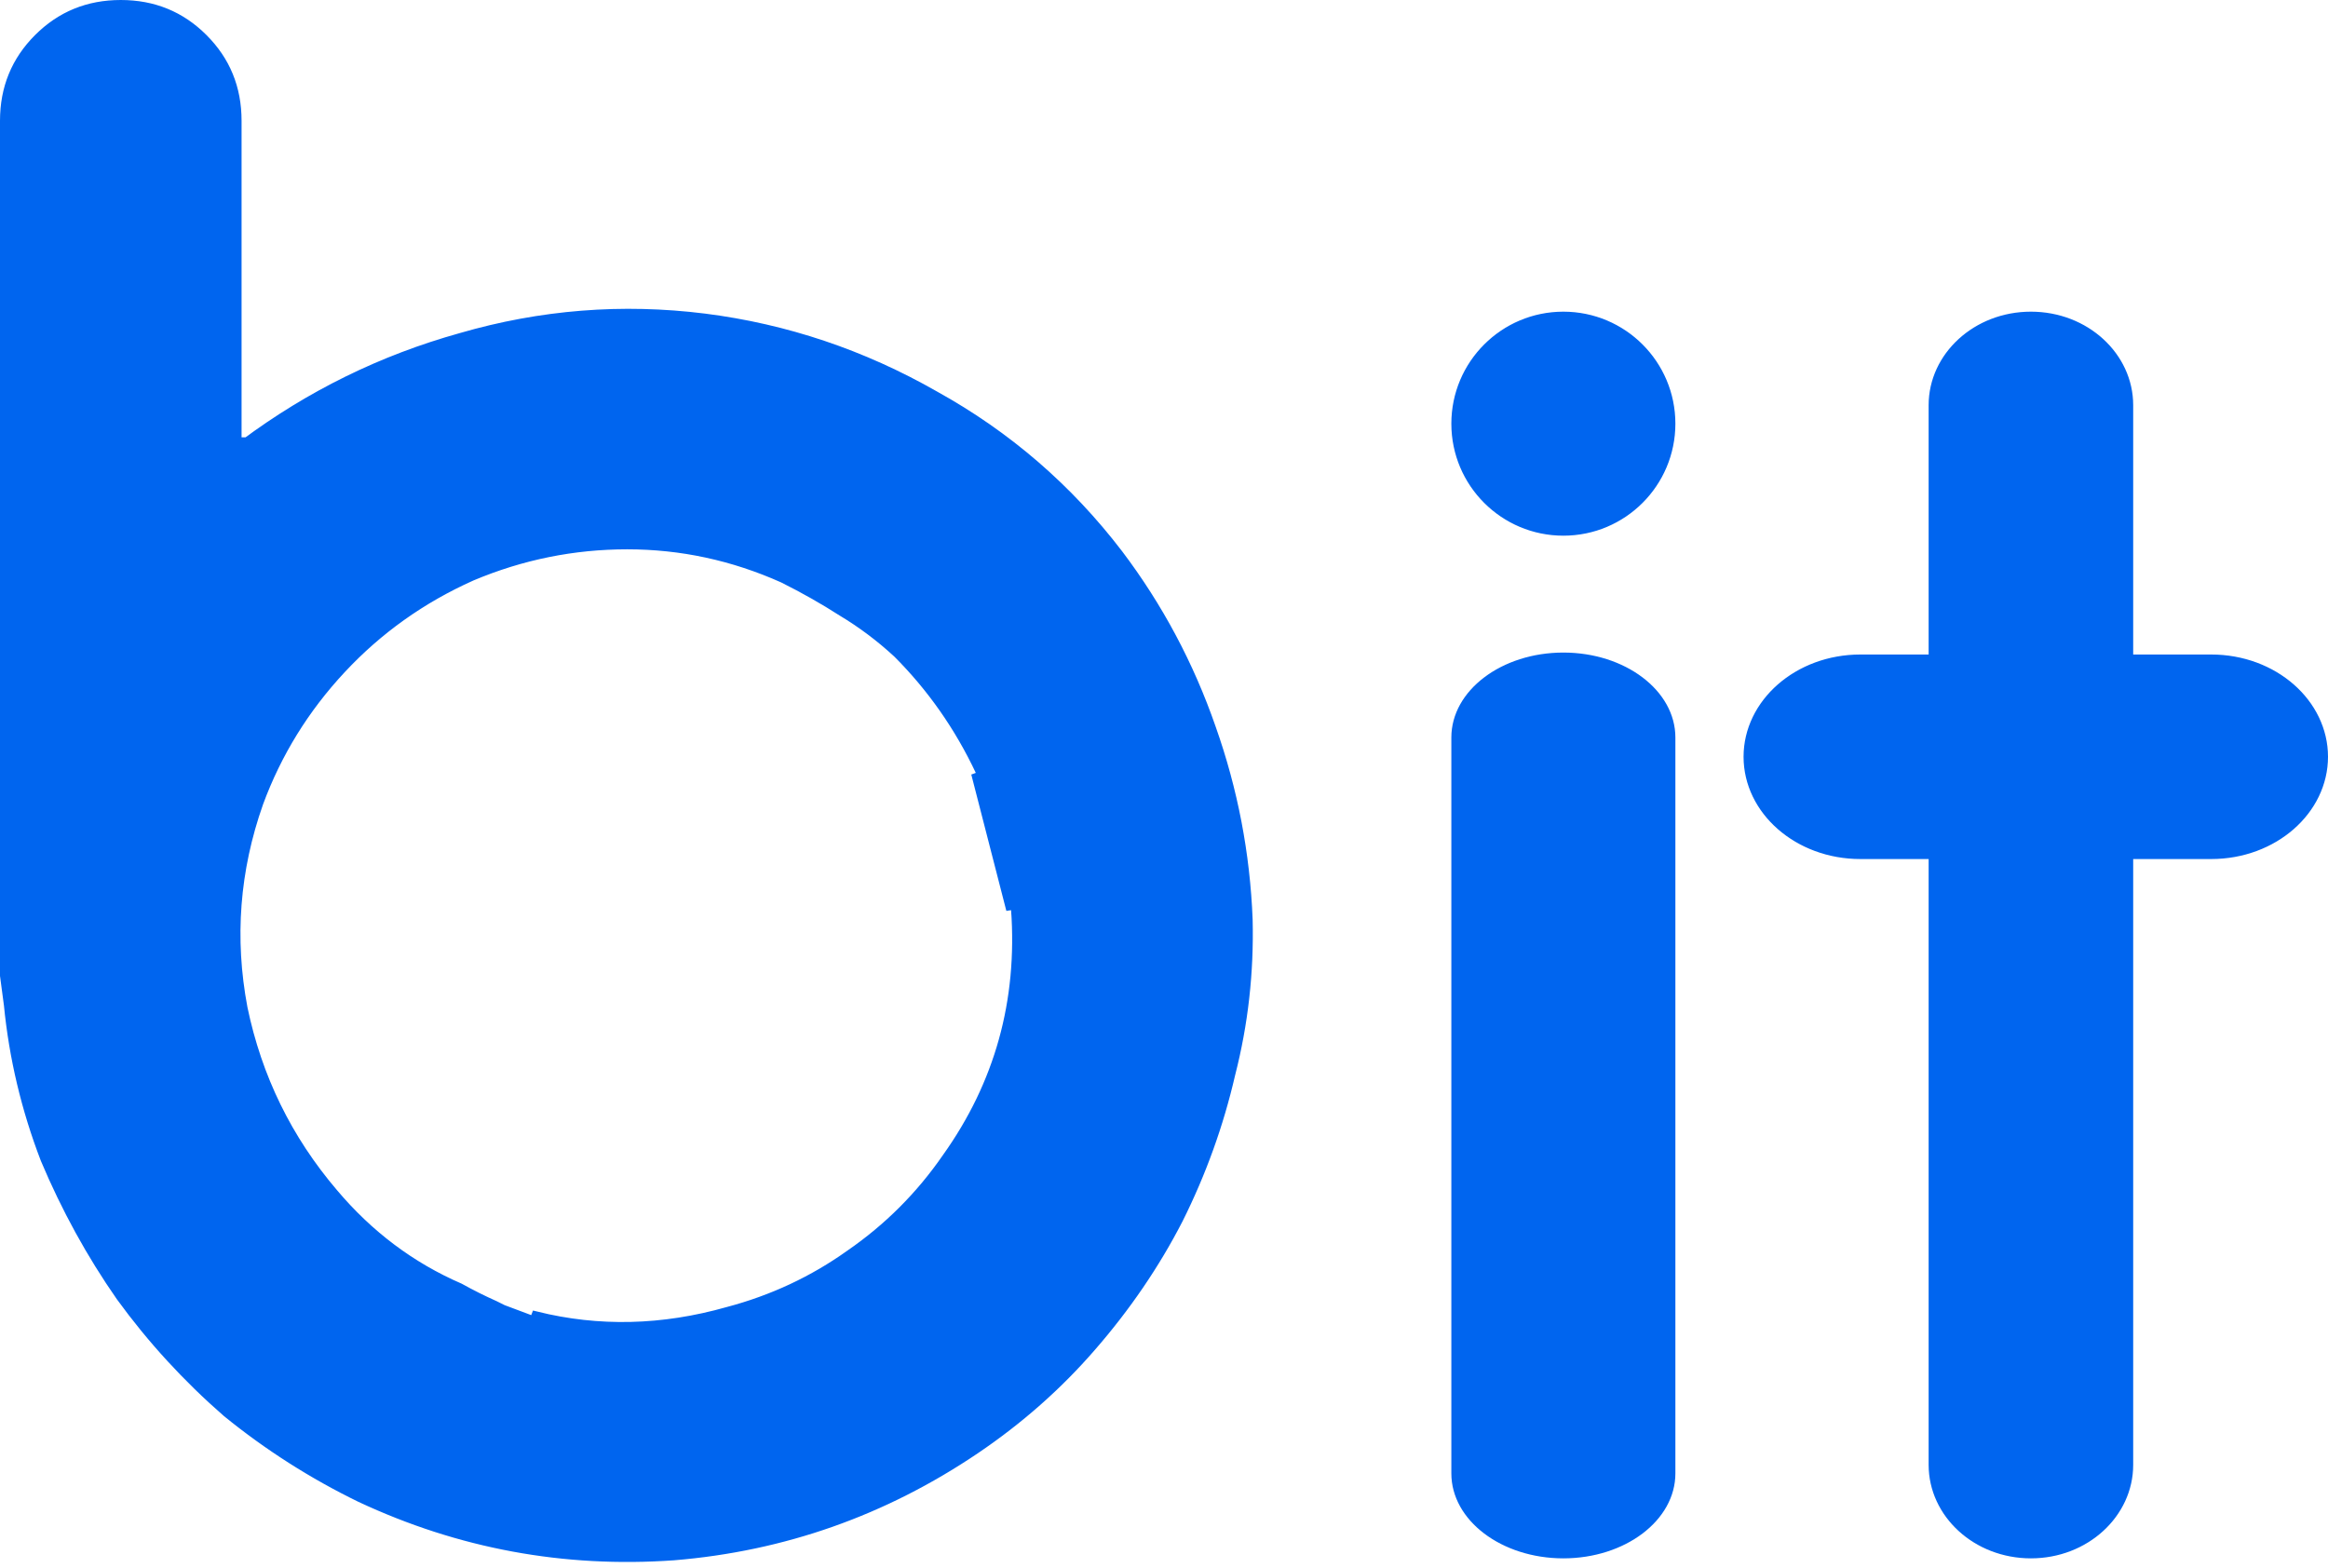 <svg width="239" height="161" viewBox="0 0 239 161" fill="none" xmlns="http://www.w3.org/2000/svg">
<path d="M103.8 93.4L104.299 93.373C104.029 88.375 102.813 83.644 100.651 79.184C98.494 74.601 95.662 70.555 92.154 67.046L92.147 67.039L92.139 67.033C90.383 65.411 88.491 63.992 86.464 62.775C84.583 61.566 82.569 60.426 80.424 59.353L80.414 59.348L80.404 59.344C75.274 57.049 69.939 55.9 64.4 55.9C58.866 55.9 53.534 56.98 48.406 59.139L48.406 59.139L48.396 59.144C43.269 61.437 38.814 64.609 35.035 68.659C31.256 72.707 28.421 77.297 26.531 82.427L26.529 82.434C24.099 89.317 23.559 96.339 24.909 103.493L24.909 103.493L24.91 103.502C26.394 110.65 29.498 116.993 34.219 122.524C37.861 126.84 42.182 130.084 47.179 132.249C48.38 132.916 49.582 133.517 50.785 134.051C51.049 134.183 51.312 134.315 51.577 134.447L51.6 134.459L51.624 134.468L53.224 135.068L54.814 135.664L54.824 135.668L55.026 135.147C61.447 136.74 68.019 136.585 74.732 134.682C79.319 133.468 83.505 131.51 87.287 128.81C91.201 126.109 94.509 122.802 97.209 118.887C102.61 111.324 104.974 102.81 104.299 93.364L103.8 93.4ZM103.8 93.4C103.533 88.467 102.333 83.8 100.2 79.4L103.8 93.4ZM126.316 110.276L126.316 110.276L126.313 110.288C125.122 115.448 123.336 120.41 120.954 125.174C118.573 129.803 115.597 134.168 112.023 138.272L112.022 138.273C108.585 142.238 104.618 145.743 100.12 148.786C90.724 155.137 80.408 158.775 69.162 159.701C57.916 160.495 47.203 158.511 37.015 153.749C32.12 151.367 27.556 148.457 23.322 145.017C19.221 141.445 15.583 137.476 12.408 133.11C9.364 128.743 6.783 124.044 4.664 119.013C2.681 113.857 1.426 108.57 0.898 103.151L0.898 103.151L0.896 103.138C0.764 102.082 0.632 101.091 0.5 100.164V100.162V100.156V100.15V100.144V100.137V100.131V100.125V100.119V100.112V100.106V100.1V100.094V100.087V100.081V100.075V100.069V100.062V100.056V100.05V100.044V100.037V100.031V100.025V100.019V100.012V100.006V100V99.994V99.987V99.981V99.975V99.969V99.962V99.956V99.95V99.944V99.937V99.931V99.925V99.919V99.912V99.906V99.9V99.894V99.887V99.881V99.875V99.869V99.862V99.856V99.85V99.844V99.837V99.831V99.825V99.819V99.812V99.806V99.8V99.794V99.787V99.781V99.775V99.769V99.762V99.756V99.75V99.744V99.737V99.731V99.725V99.719V99.712V99.706V99.7V99.694V99.687V99.681V99.675V99.669V99.662V99.656V99.65V99.644V99.637V99.631V99.625V99.619V99.612V99.606V99.6V99.594V99.587V99.581V99.575V99.569V99.562V99.556V99.55V99.544V99.537V99.531V99.525V99.519V99.512V99.506V99.5V99.494V99.487V99.481V99.475V99.469V99.462V99.456V99.45V99.444V99.437V99.431V99.425V99.419V99.412V99.406V99.4V99.394V99.387V99.381V99.375V99.369V99.362V99.356V99.35V99.344V99.337V99.331V99.325V99.319V99.312V99.306V99.3V99.294V99.287V99.281V99.275V99.269V99.262V99.256V99.25V99.244V99.237V99.231V99.225V99.219V99.212V99.206V99.2V99.194V99.187V99.181V99.175V99.169V99.162V99.156V99.15V99.144V99.137V99.131V99.125V99.119V99.112V99.106V99.1V99.094V99.087V99.081V99.075V99.069V99.062V99.056V99.05V99.044V99.037V99.031V99.025V99.019V99.012V99.006V99V98.994V98.987V98.981V98.975V98.969V98.962V98.956V98.95V98.944V98.937V98.931V98.925V98.919V98.912V98.906V98.9V98.894V98.888V98.881V98.875V98.869V98.862V98.856V98.85V98.844V98.838V98.831V98.825V98.819V98.812V98.806V98.8V98.794V98.787V98.781V98.775V98.769V98.763V98.756V98.75V98.744V98.737V98.731V98.725V98.719V98.713V98.706V98.7V98.694V98.688V98.681V98.675V98.669V98.662V98.656V98.65V98.644V98.638V98.631V98.625V98.619V98.612V98.606V98.6V98.594V98.588V98.581V98.575V98.569V98.562V98.556V98.55V98.544V98.537V98.531V98.525V98.519V98.513V98.506V98.5V98.494V98.487V98.481V98.475V98.469V98.463V98.456V98.45V98.444V98.438V98.431V98.425V98.419V98.412V98.406V98.4V98.394V98.388V98.381V98.375V98.369V98.362V98.356V98.35V98.344V98.338V98.331V98.325V98.319V98.312V98.306V98.3V98.294V98.287V98.281V98.275V98.269V98.263V98.256V98.25V98.244V98.238V98.231V98.225V98.219V98.213V98.206V98.2V98.194V98.188V98.181V98.175V98.169V98.163V98.156V98.15V98.144V98.138V98.131V98.125V98.119V98.113V98.106V98.1V98.094V98.088V98.081V98.075V98.069V98.063V98.056V98.05V98.044V98.038V98.031V98.025V98.019V98.013V98.006V98V97.994V97.988V97.981V97.975V97.969V97.963V97.956V97.95V97.944V97.938V97.931V97.925V97.919V97.913V97.906V97.9V97.894V97.888V97.881V97.875V97.869V97.863V97.856V97.85V97.844V97.838V97.831V97.825V97.819V97.813V97.806V97.8V97.794V97.788V97.781V97.775V97.769V97.763V97.756V97.75V97.744V97.738V97.731V97.725V97.719V97.713V97.706V97.7V97.694V97.688V97.681V97.675V97.669V97.663V97.656V97.65V97.644V97.638V97.631V97.625V97.619V97.613V97.606V97.6V97.594V97.588V97.581V97.575V97.569V97.563V97.556V97.55V97.544V97.538V97.531V97.525V97.519V97.513V97.506V97.5V97.494V97.488V97.481V97.475V97.469V97.463V97.456V97.45V97.444V97.438V97.431V97.425V97.419V97.413V97.406V97.4V97.394V97.388V97.381V97.375V97.369V97.363V97.356V97.35V97.344V97.338V97.331V97.325V97.319V97.313V97.306V97.3V97.294V97.288V97.281V97.275V97.269V97.263V97.256V97.25V97.244V97.238V97.231V97.225V97.219V97.213V97.206V97.2V97.194V97.188V97.181V97.175V97.169V97.162V97.156V97.15V97.144V97.138V97.131V97.125V97.119V97.112V97.106V97.1V97.094V97.088V97.081V97.075V97.069V97.062V97.056V97.05V97.044V97.037V97.031V97.025V97.019V97.013V97.006V97V94.4V12.4C0.5 9.063 1.65 6.258 3.954 3.954C6.258 1.65 9.063 0.5 12.4 0.5C15.737 0.5 18.542 1.65 20.846 3.954C23.151 6.258 24.3 9.063 24.3 12.4V44.949V45.2V45.4H24.8H24.949L25.099 45.601C31.85 40.571 39.261 36.932 47.334 34.682L47.334 34.682L47.339 34.68C55.541 32.299 63.872 31.638 72.338 32.696C80.671 33.754 88.541 36.4 95.952 40.634L95.958 40.638C103.364 44.737 109.644 50.158 114.802 56.903C118.903 62.327 122.078 68.28 124.328 74.764L124.329 74.767C126.578 81.118 127.835 87.668 128.1 94.416C128.232 99.837 127.637 105.123 126.316 110.276Z" fill="#0065EF" stroke="#0065EF"/>
<path d="M160.5 67.5C163.577 67.5 166.343 68.446 168.33 69.952C170.316 71.458 171.5 73.501 171.5 75.719V151.281C171.5 153.499 170.316 155.542 168.33 157.048C166.343 158.554 163.577 159.5 160.5 159.5C157.423 159.5 154.657 158.554 152.67 157.048C150.684 155.542 149.5 153.499 149.5 151.281V75.719C149.5 73.501 150.684 71.458 152.67 69.952C154.657 68.446 157.423 67.5 160.5 67.5Z" fill="#0065EF" stroke="#0065EF"/>
<path d="M171.5 43.5C171.5 49.575 166.575 54.5 160.5 54.5C154.425 54.5 149.5 49.575 149.5 43.5C149.5 37.425 154.425 32.5 160.5 32.5C166.575 32.5 171.5 37.425 171.5 43.5Z" fill="#0065EF" stroke="#0065EF"/>
<path d="M208.5 32.5C214.066 32.5 218.5 36.615 218.5 41.6V150.4C218.5 155.385 214.066 159.5 208.5 159.5C202.934 159.5 198.5 155.385 198.5 150.4V41.6C198.5 36.615 202.934 32.5 208.5 32.5Z" fill="#0065EF" stroke="#0065EF"/>
<path d="M191 67.7H227C233.416 67.7 238.5 72.238 238.5 77.7C238.5 83.162 233.416 87.7 227 87.7H191C184.584 87.7 179.5 83.162 179.5 77.7C179.5 72.238 184.584 67.7 191 67.7Z" fill="#0065EF" stroke="#0065EF"/>
</svg>
